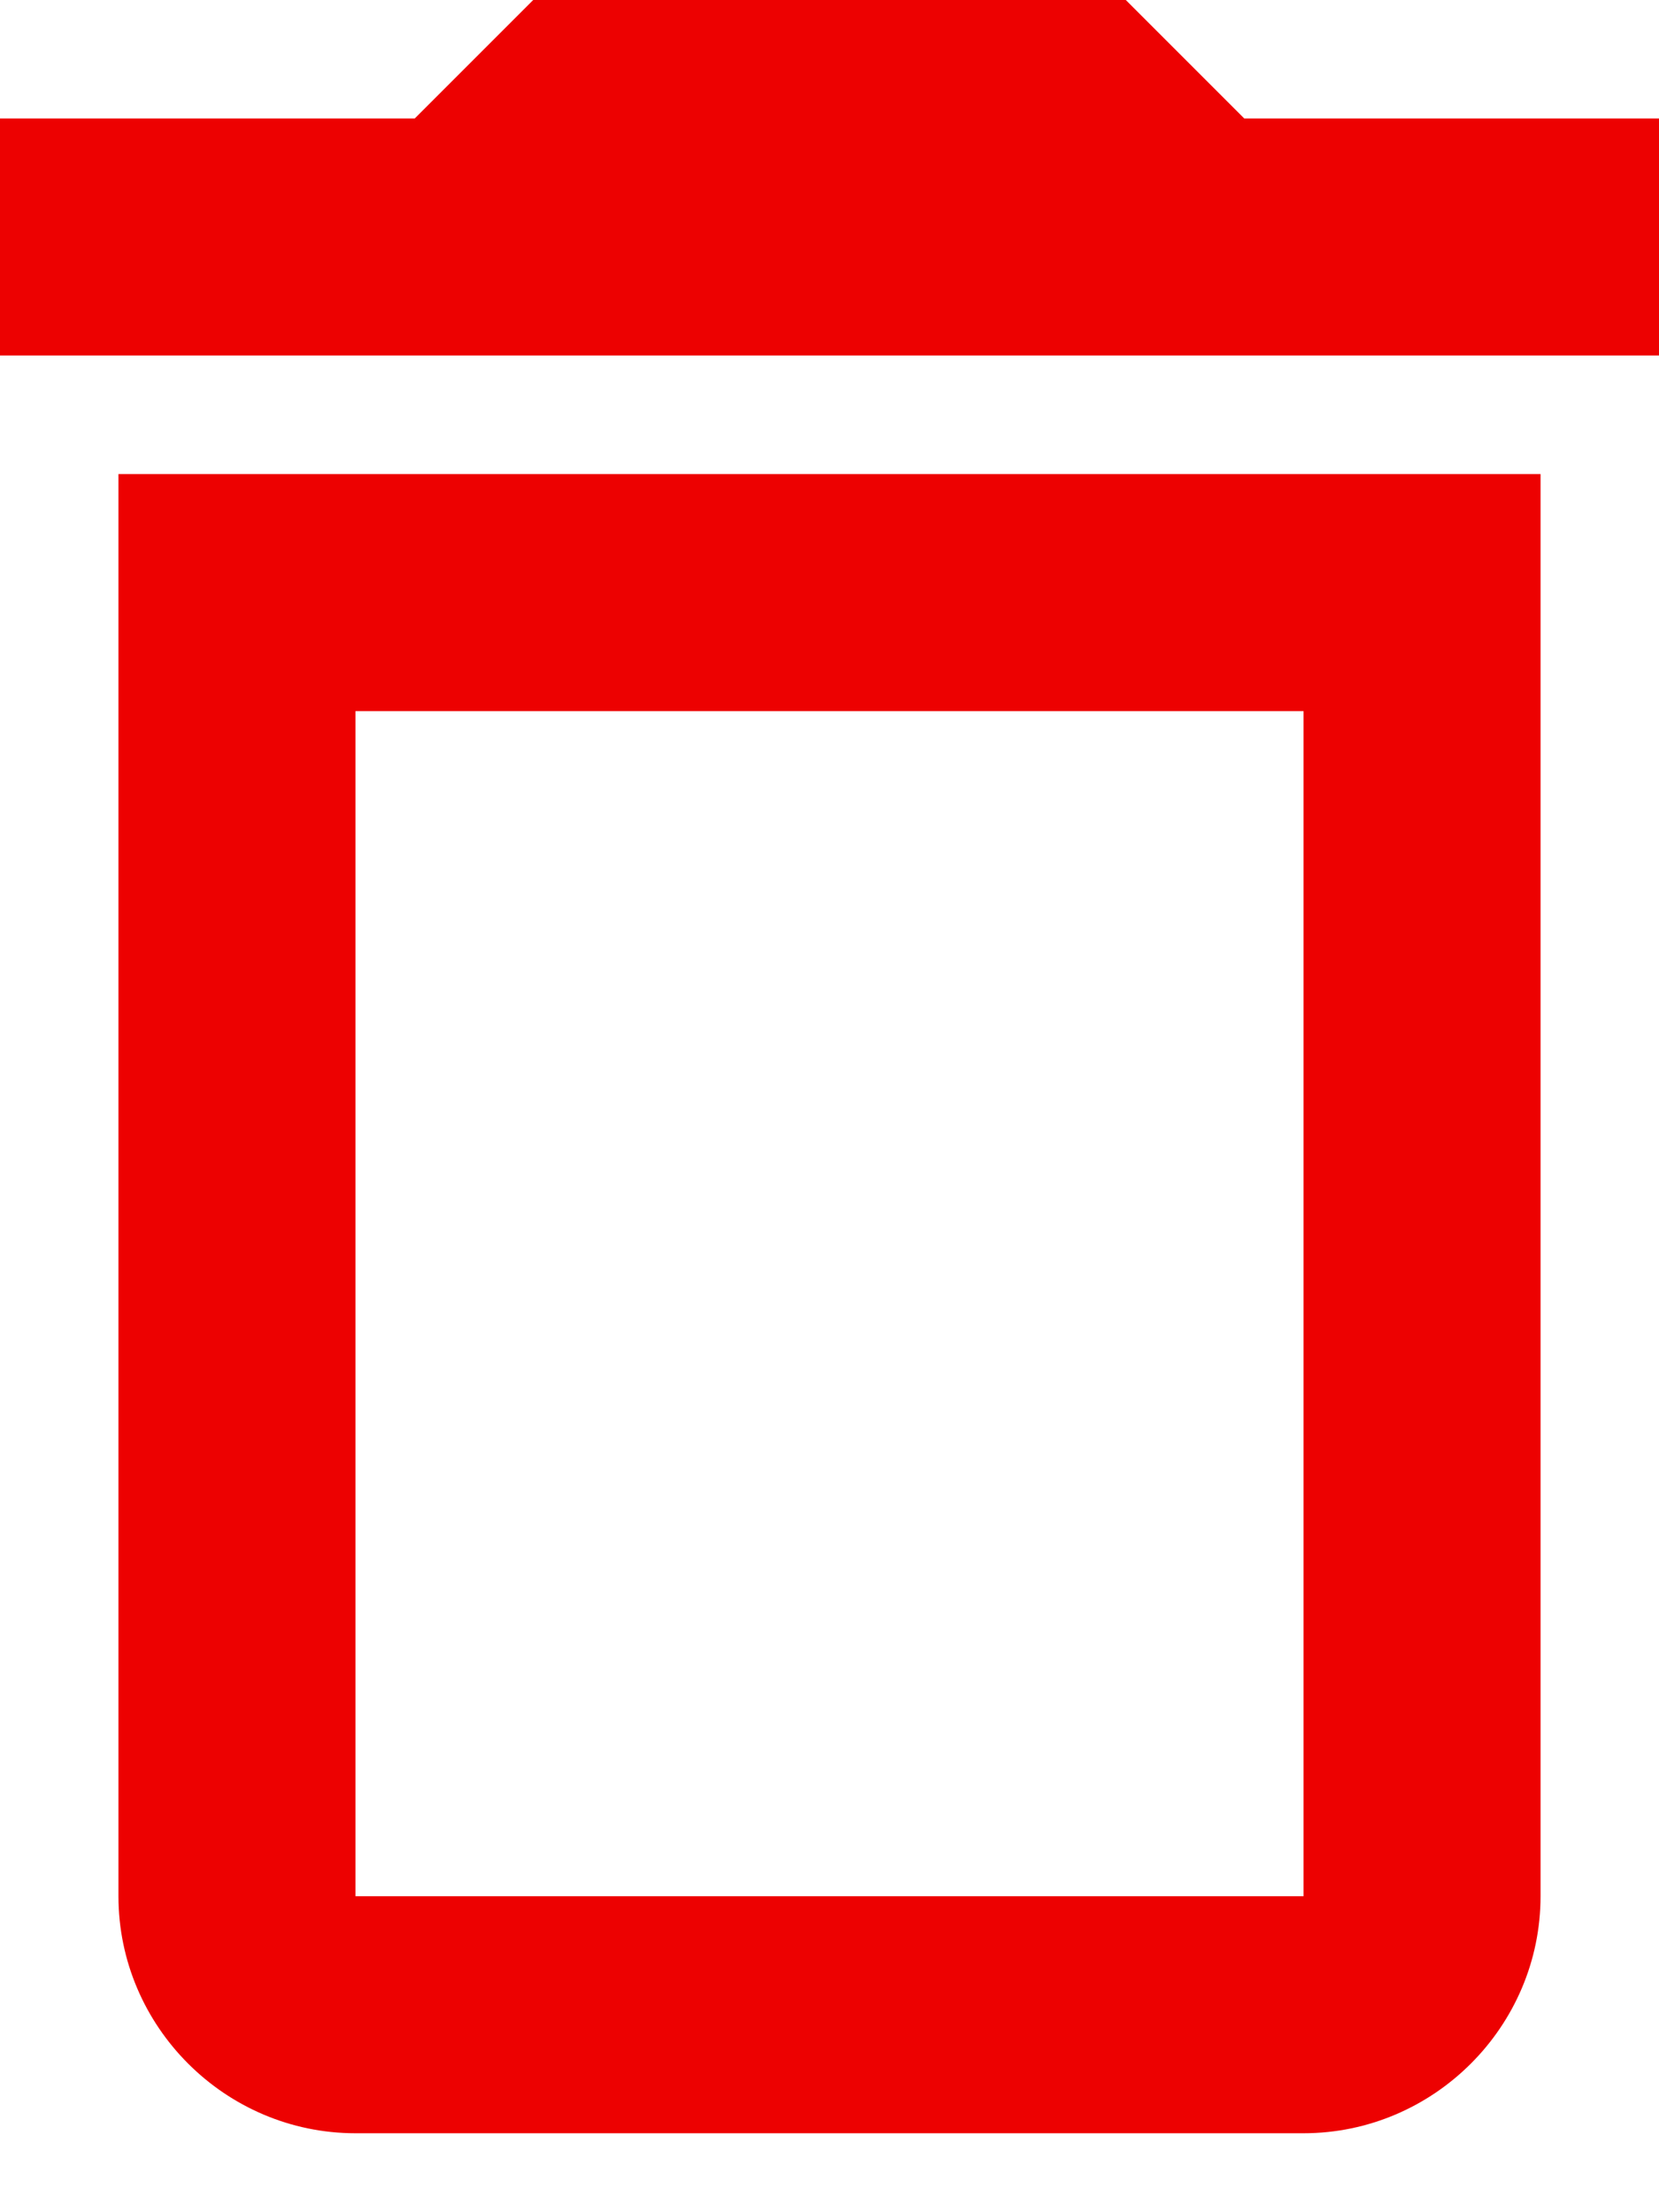 <svg width="15" height="20" viewBox="0 0 15 20" fill="none" xmlns="http://www.w3.org/2000/svg">
<path fill-rule="evenodd" clip-rule="evenodd" d="M10.179 0L11.25 1.071H15V3.214H0V1.071H3.75L4.821 0H10.179ZM1.071 17.143C1.071 18.321 2.036 19.286 3.214 19.286H11.786C12.964 19.286 13.929 18.321 13.929 17.143V4.286H1.071V17.143ZM3.214 6.429H11.786V17.143H3.214V6.429Z" fill="#ED0101"/>
</svg>
